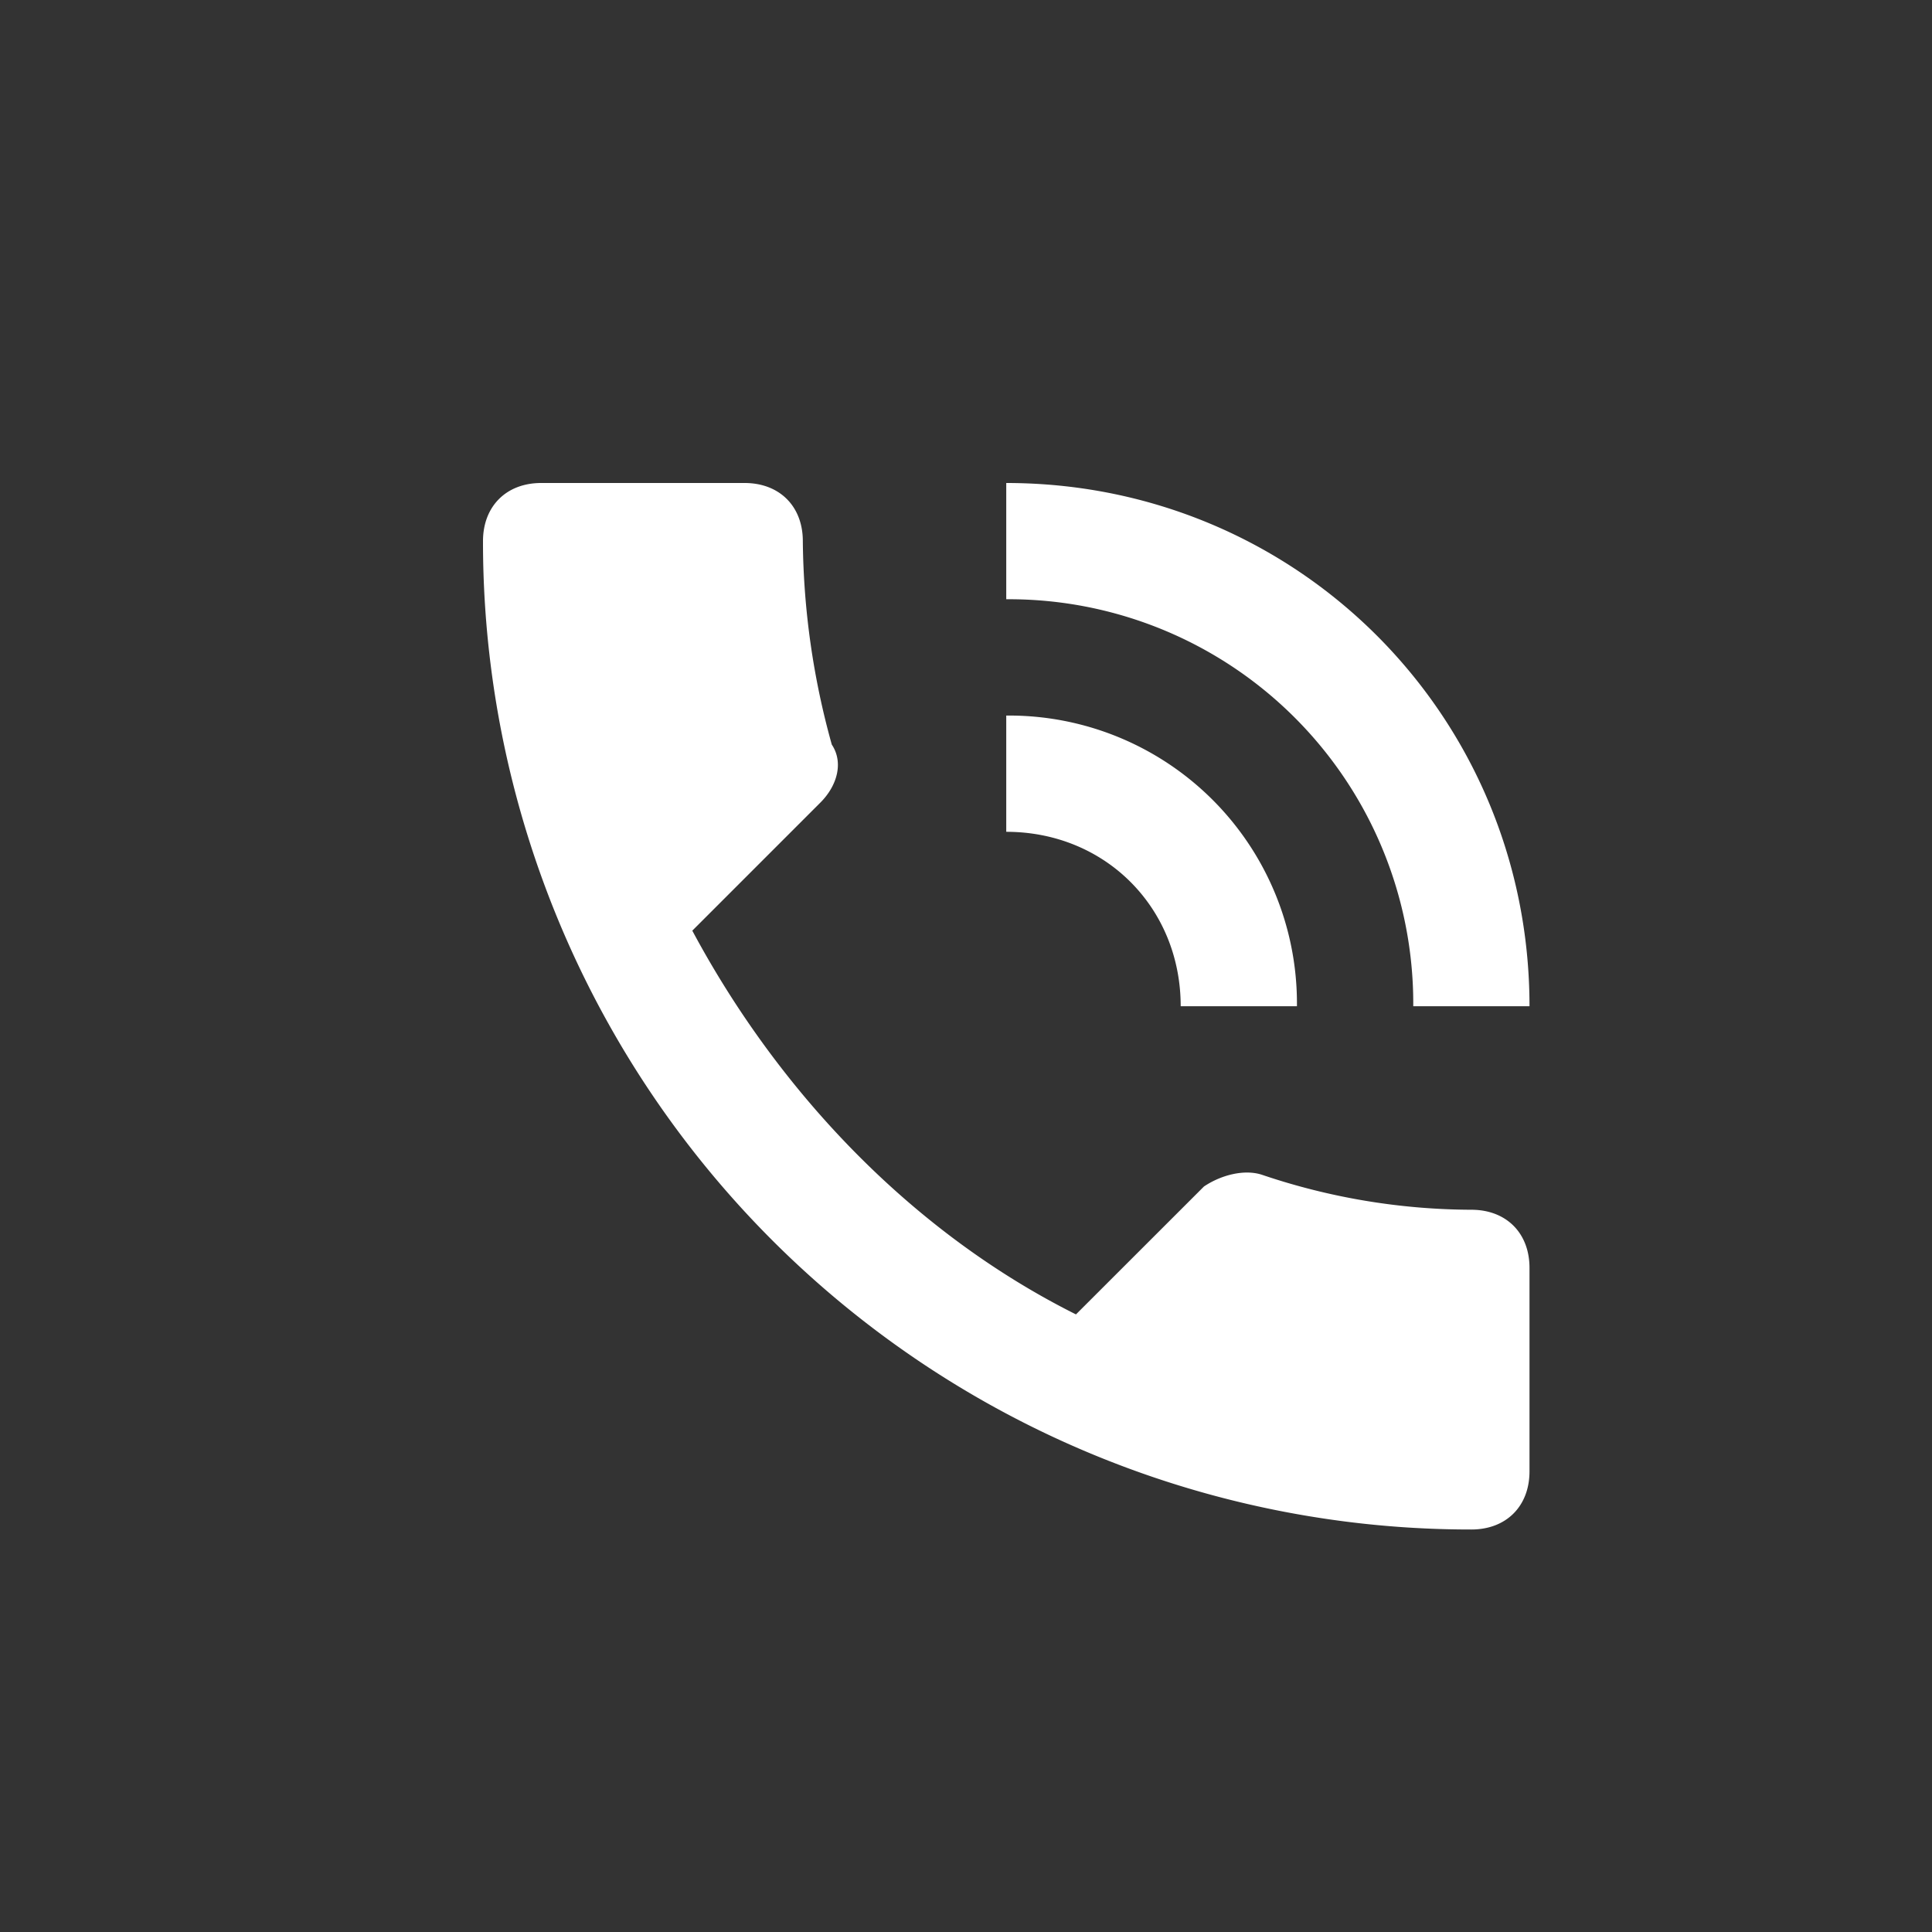 <svg width="24" height="24" fill="none" xmlns="http://www.w3.org/2000/svg"><rect width="100%" height="100%" fill="#333333" stroke="none"/><path fill-rule="evenodd" clip-rule="evenodd" d="M18.278 15.028a8.179 8.179 0 01-2.6-.434c-.217-.072-.506 0-.722.145l-1.59 1.589c-2.022-1.011-3.683-2.745-4.766-4.767l1.589-1.589c.217-.216.289-.505.144-.722a9.716 9.716 0 01-.36-2.528c0-.433-.29-.722-.723-.722H6.722C6.29 6 6 6.289 6 6.722A12.267 12.267 0 0018.278 19c.433 0 .722-.289.722-.722V15.75c0-.433-.289-.722-.722-.722zm-.722-2.528H19C19 8.889 16.111 6 12.5 6v1.444a5.024 5.024 0 015.056 5.056zm-2.89 0h1.445A3.576 3.576 0 0012.5 8.889v1.444c1.228 0 2.167.94 2.167 2.167z" fill="#fff"/></svg>